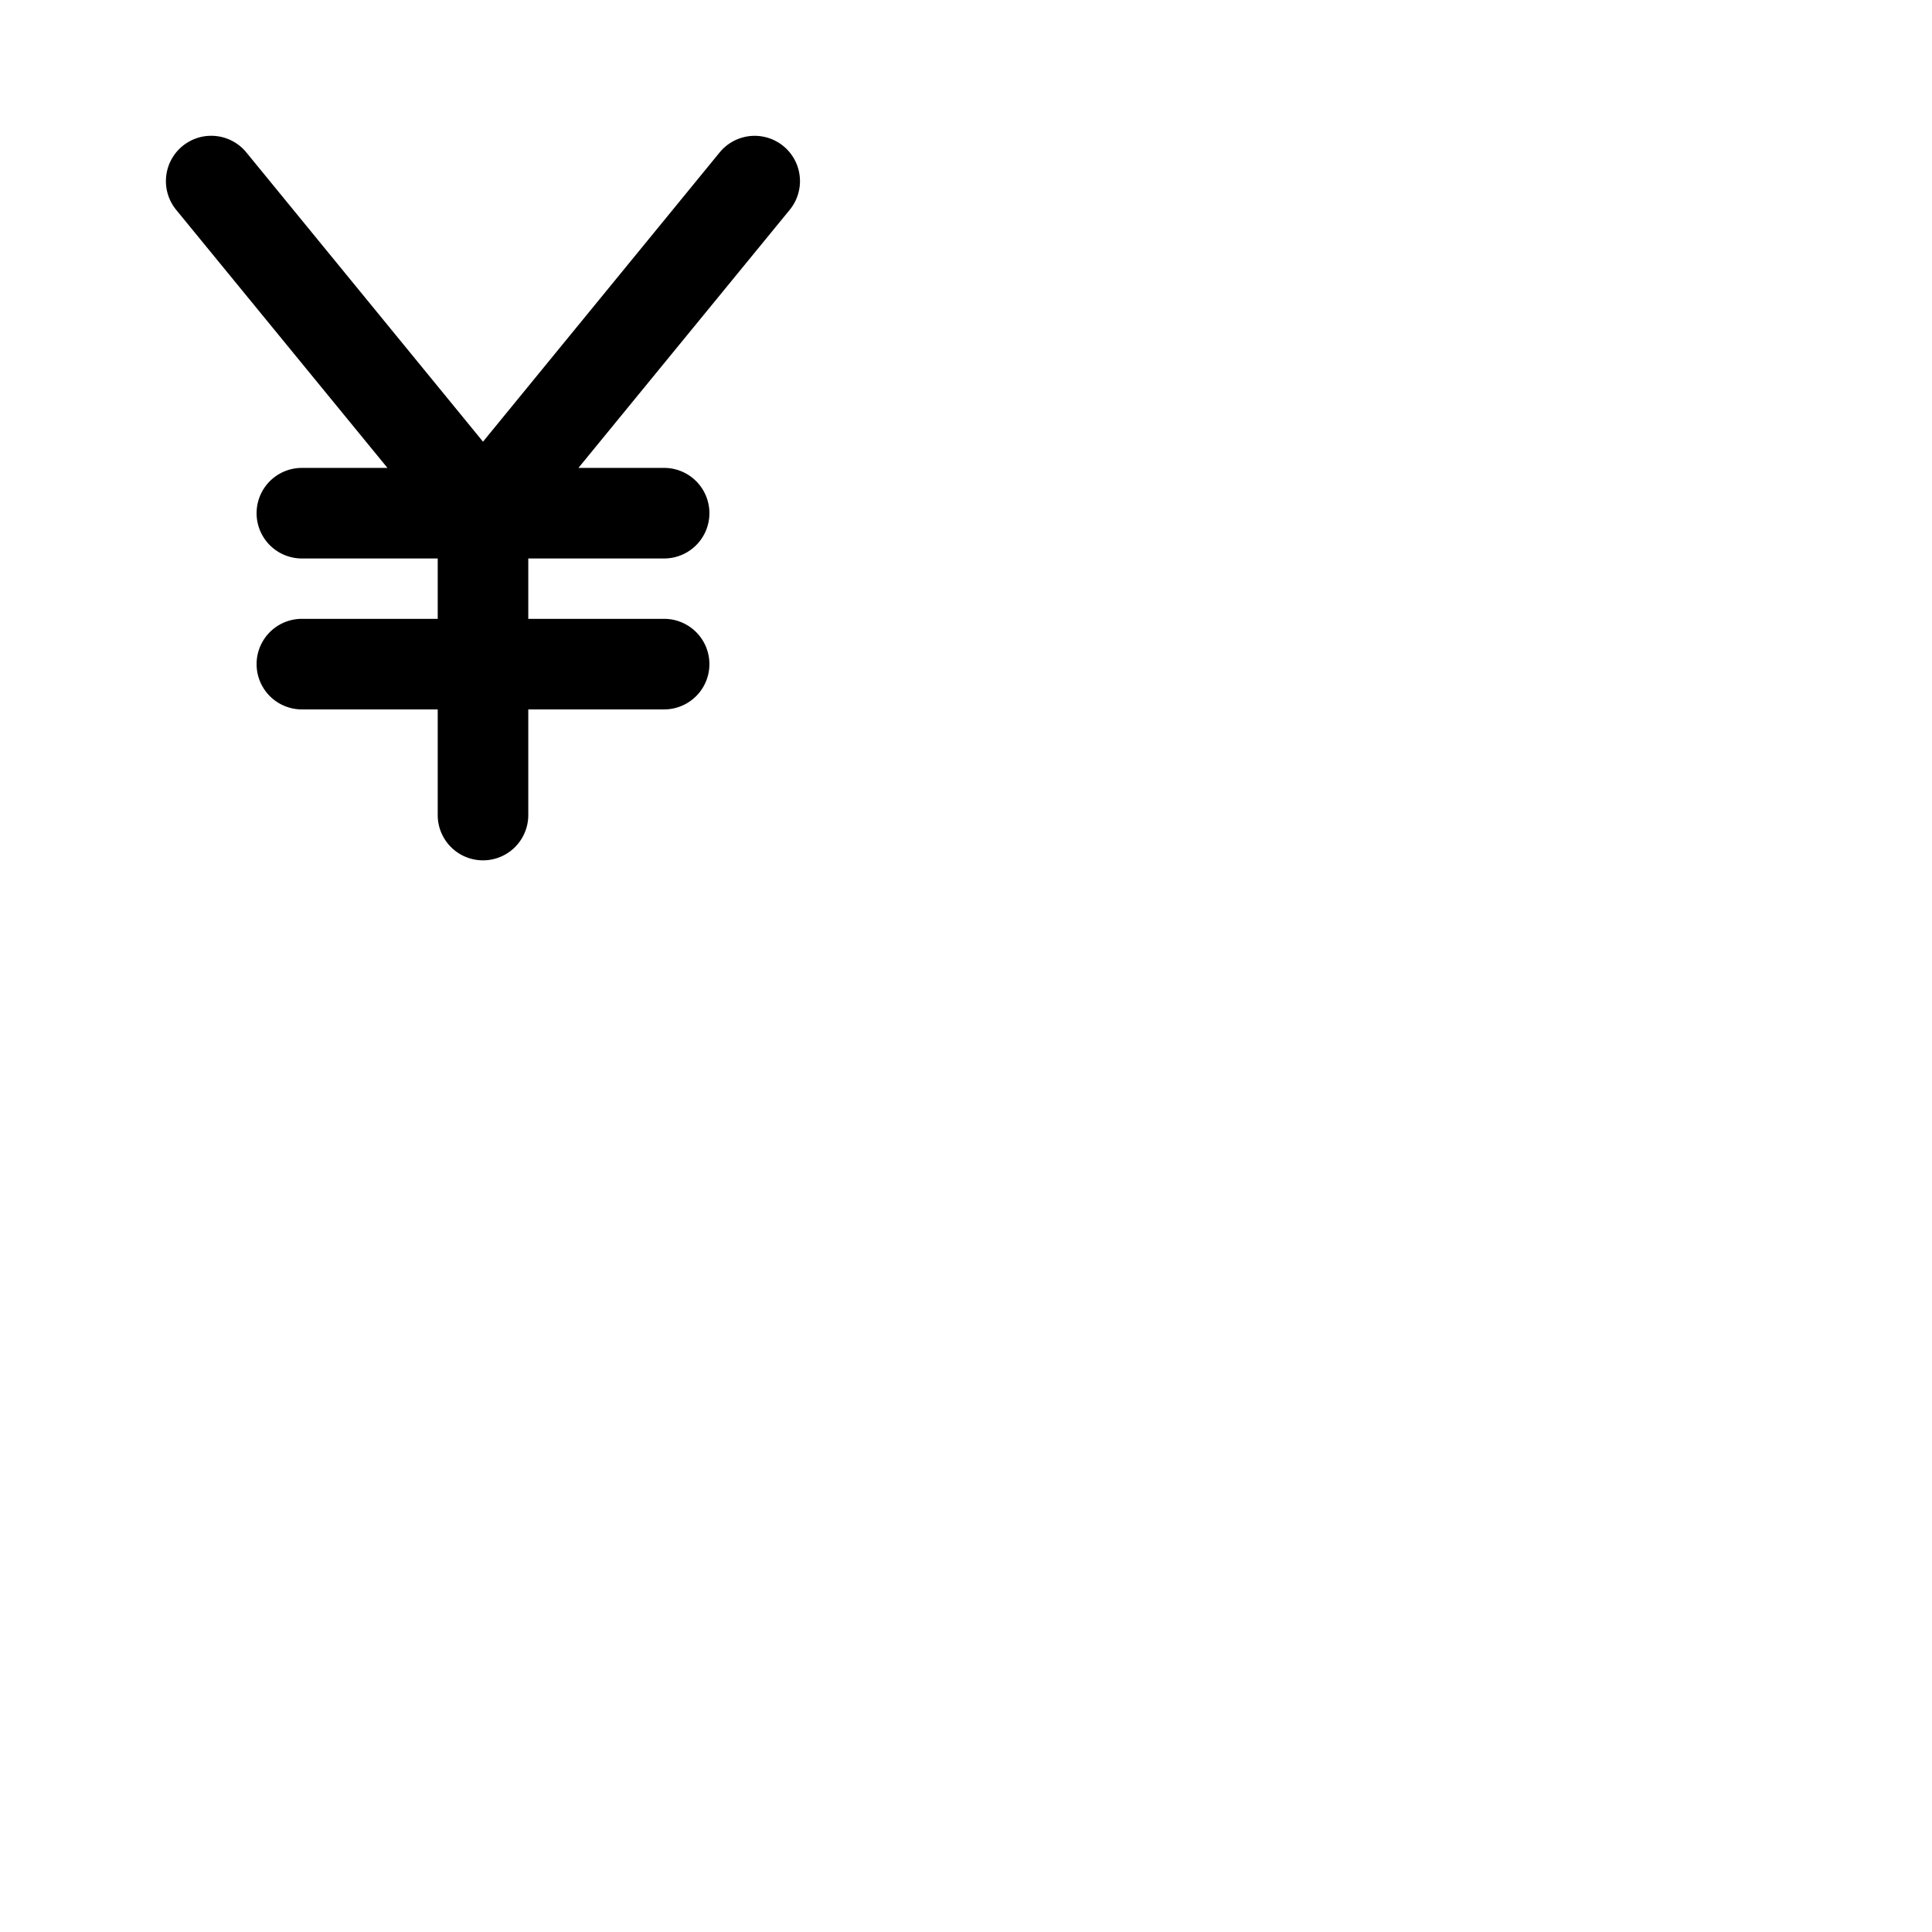 <svg xmlns="http://www.w3.org/2000/svg" version="1.1" viewBox="0 0 512 512" fill="currentColor"><path fill="currentColor" d="m209.29 55.6l-56 68.4H176a12 12 0 0 1 0 24h-36v16h36a12 12 0 0 1 0 24h-36v28a12 12 0 0 1-24 0v-28H80a12 12 0 0 1 0-24h36v-16H80a12 12 0 0 1 0-24h22.68l-56-68.4a12 12 0 1 1 18.61-15.2L128 117.05l62.71-76.65a12 12 0 1 1 18.58 15.2"/></svg>